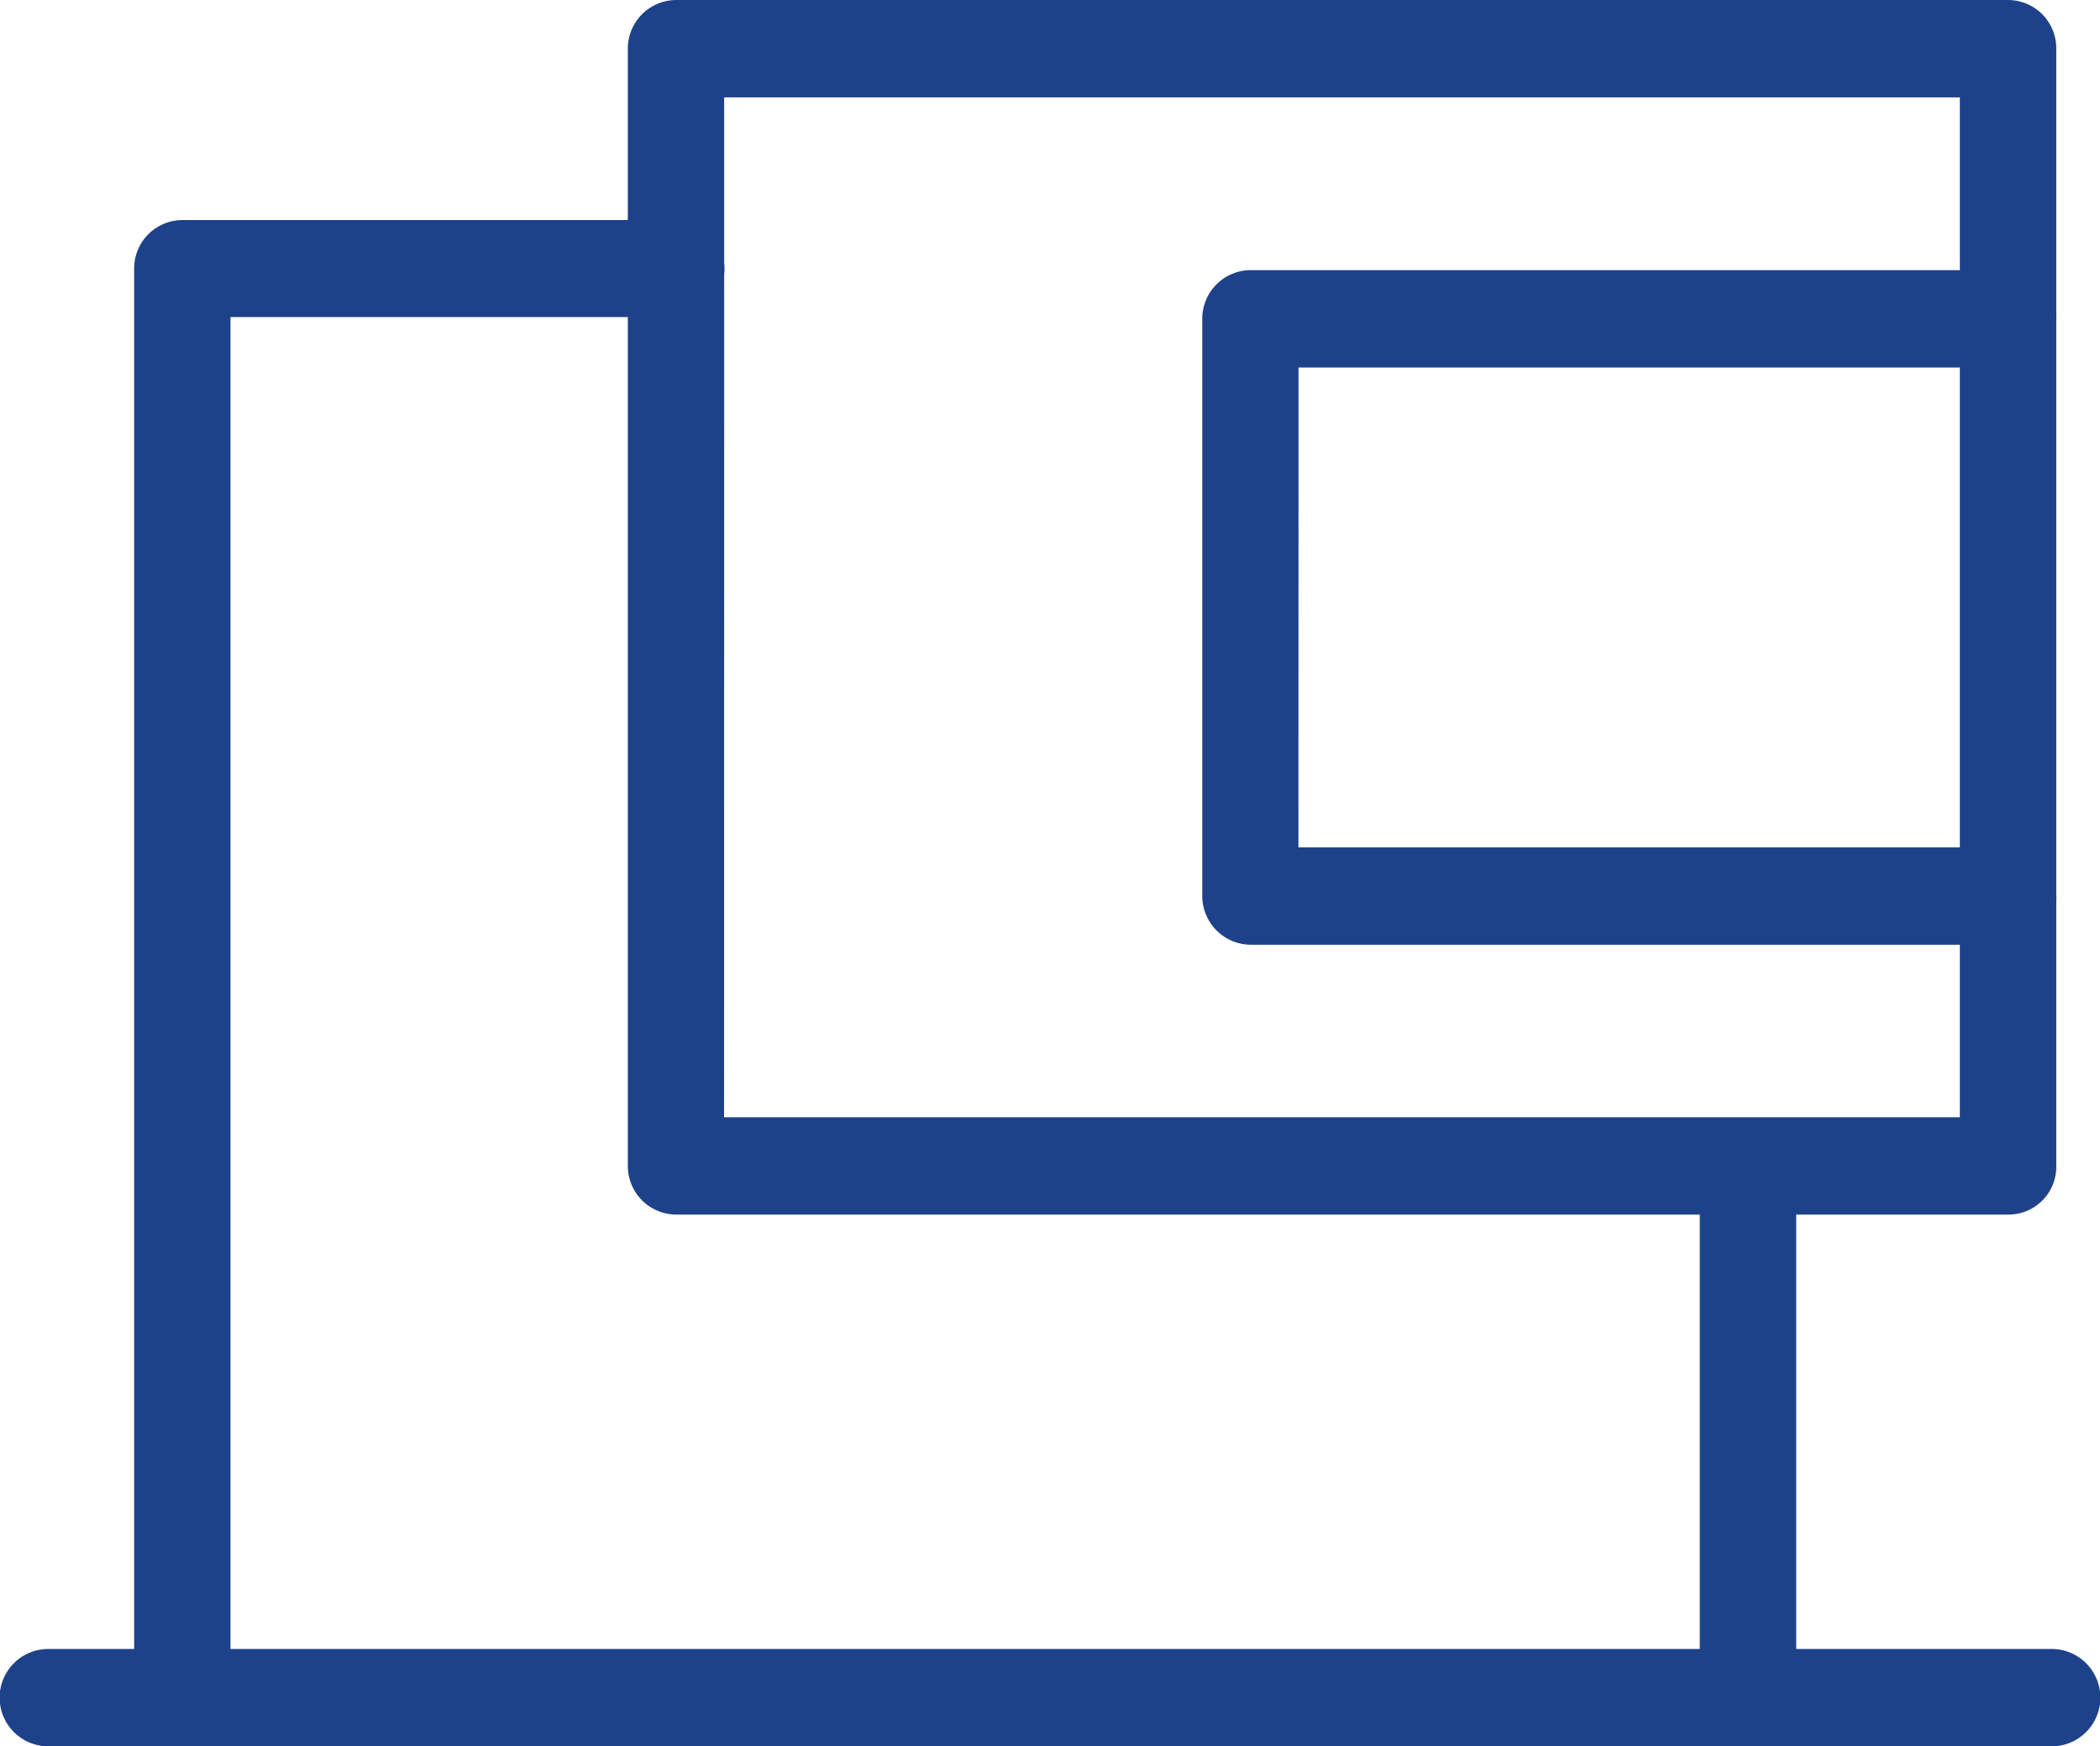 <svg xmlns="http://www.w3.org/2000/svg" width="22.384" height="18.618" viewBox="0 0 22.384 18.618">
  <path id="View_Projects" data-name="View Projects" d="M.365,18.318a.369.369,0,0,1,0-.738H1.43V2.715a.366.366,0,0,1,.362-.369h4.9V.369A.368.368,0,0,1,7.057,0h14.2a.365.365,0,0,1,.361.369V3.2a.287.287,0,0,1,0,.05V9.4a.285.285,0,0,1,0,.05V12.28a.36.36,0,0,1-.361.369H18.846V17.58h2.873a.369.369,0,0,1,0,.738Zm17.753-.738V12.649H7.057a.368.368,0,0,1-.365-.369v-9.2H2.157v14.5Zm-10.7-5.669H20.89V9.772H13.18a.37.37,0,0,1-.365-.369V3.249a.368.368,0,0,1,.365-.369h7.71V.738H7.419V2.664a.334.334,0,0,1,0,.1Zm6.122-2.877H20.89V3.618H13.541Z" transform="translate(0.15 0.15)" fill="#1e428a" stroke="#1e428a" stroke-width="0.3"/>
</svg>
